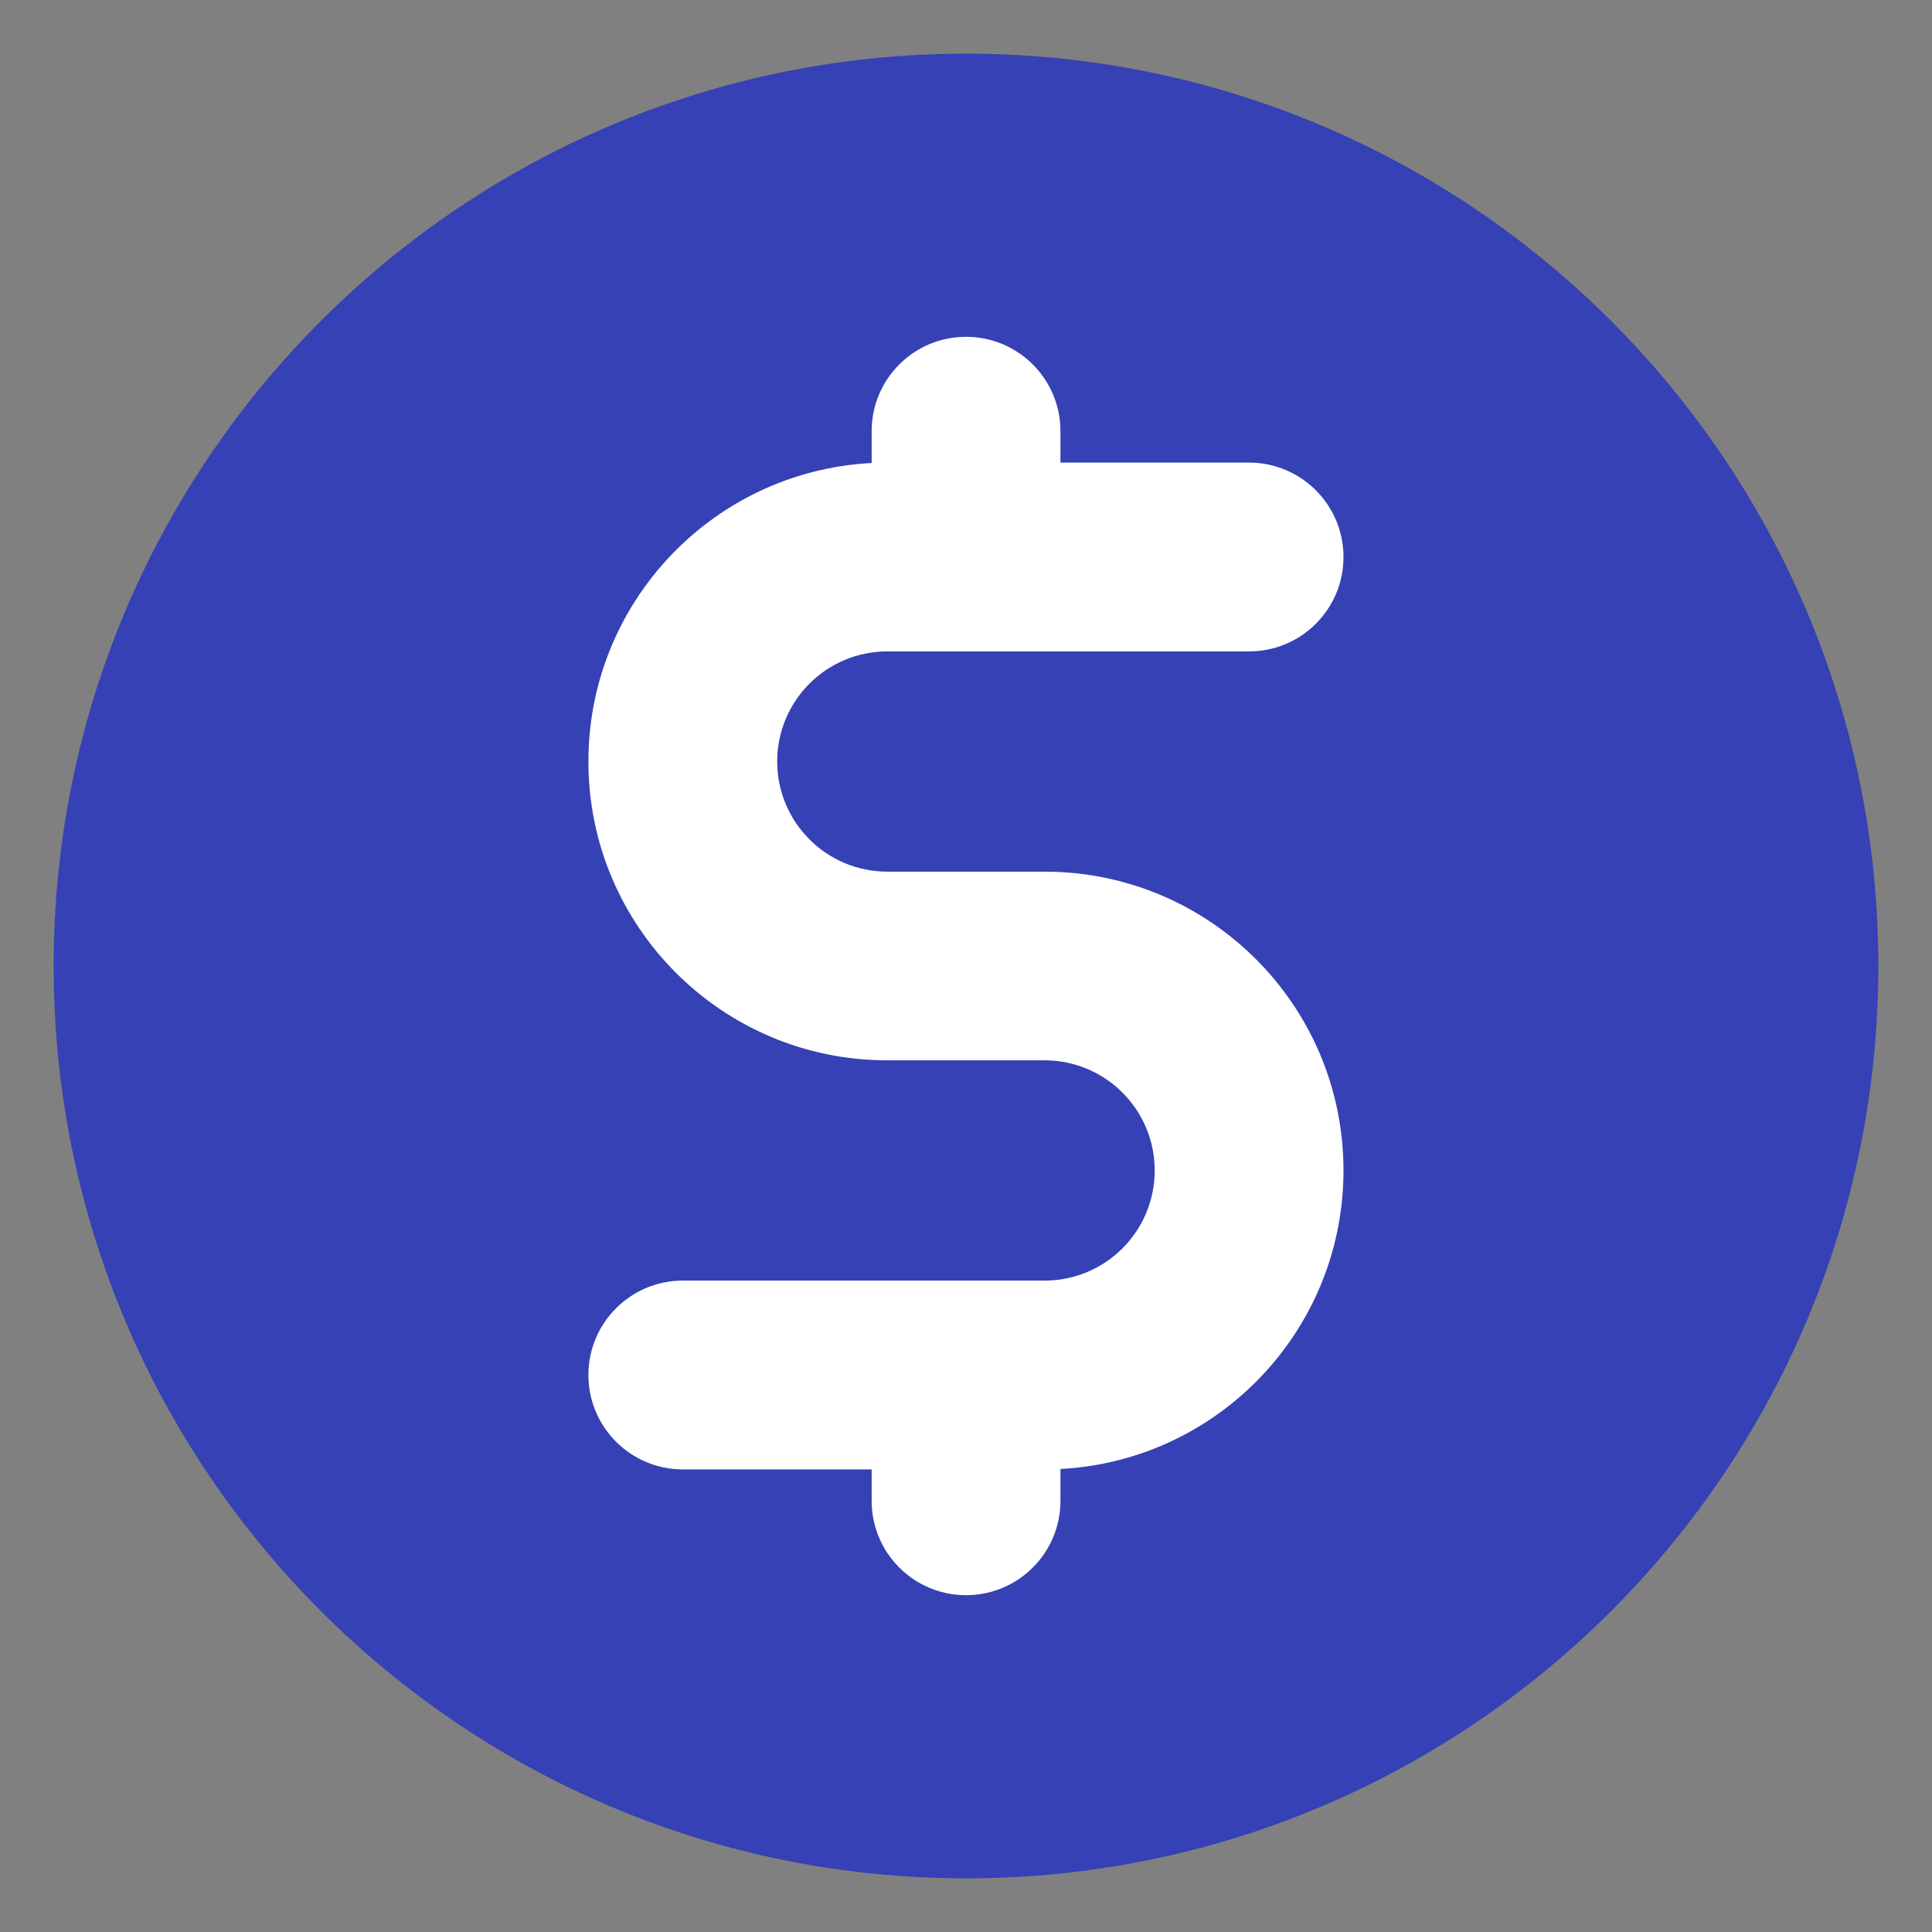 <svg xmlns="http://www.w3.org/2000/svg" width="18" height="18" viewBox="0 0 18 18" fill="none">
<rect x="0" y="0" width="18" height="18" fill="#808080" stroke="none"/>
<path d="M9 17.5C13.694 17.5 17.5 13.694 17.5 9C17.5 4.306 13.694 0.5 9 0.5C4.306 0.5 0.5 4.306 0.5 9C0.5 13.694 4.306 17.5 9 17.5Z" fill="#3541B4"/>
<path fill-rule="evenodd" clip-rule="evenodd" d="M5.482 7.095C5.482 5.557 6.729 4.31 8.267 4.31H11.638C12.123 4.31 12.517 4.704 12.517 5.19C12.517 5.675 12.123 6.069 11.638 6.069H8.267C7.7 6.069 7.241 6.528 7.241 7.095C7.241 7.661 7.7 8.121 8.267 8.121H9.732C11.27 8.121 12.517 9.367 12.517 10.905C12.517 12.443 11.27 13.69 9.732 13.69H6.362C5.876 13.69 5.482 13.296 5.482 12.81C5.482 12.325 5.876 11.931 6.362 11.931H9.732C10.299 11.931 10.758 11.472 10.758 10.905C10.758 10.338 10.299 9.879 9.732 9.879H8.267C6.729 9.879 5.482 8.633 5.482 7.095Z" fill="white"/>
<path fill-rule="evenodd" clip-rule="evenodd" d="M9 3.138C9.486 3.138 9.88 3.531 9.88 4.017V4.603C9.88 5.089 9.486 5.483 9 5.483C8.515 5.483 8.121 5.089 8.121 4.603V4.017C8.121 3.531 8.515 3.138 9 3.138Z" fill="white"/>
<path fill-rule="evenodd" clip-rule="evenodd" d="M9 12.517C9.486 12.517 9.88 12.911 9.88 13.397V13.983C9.88 14.469 9.486 14.862 9 14.862C8.515 14.862 8.121 14.469 8.121 13.983V13.397C8.121 12.911 8.515 12.517 9 12.517Z" fill="white"/>
</svg>
